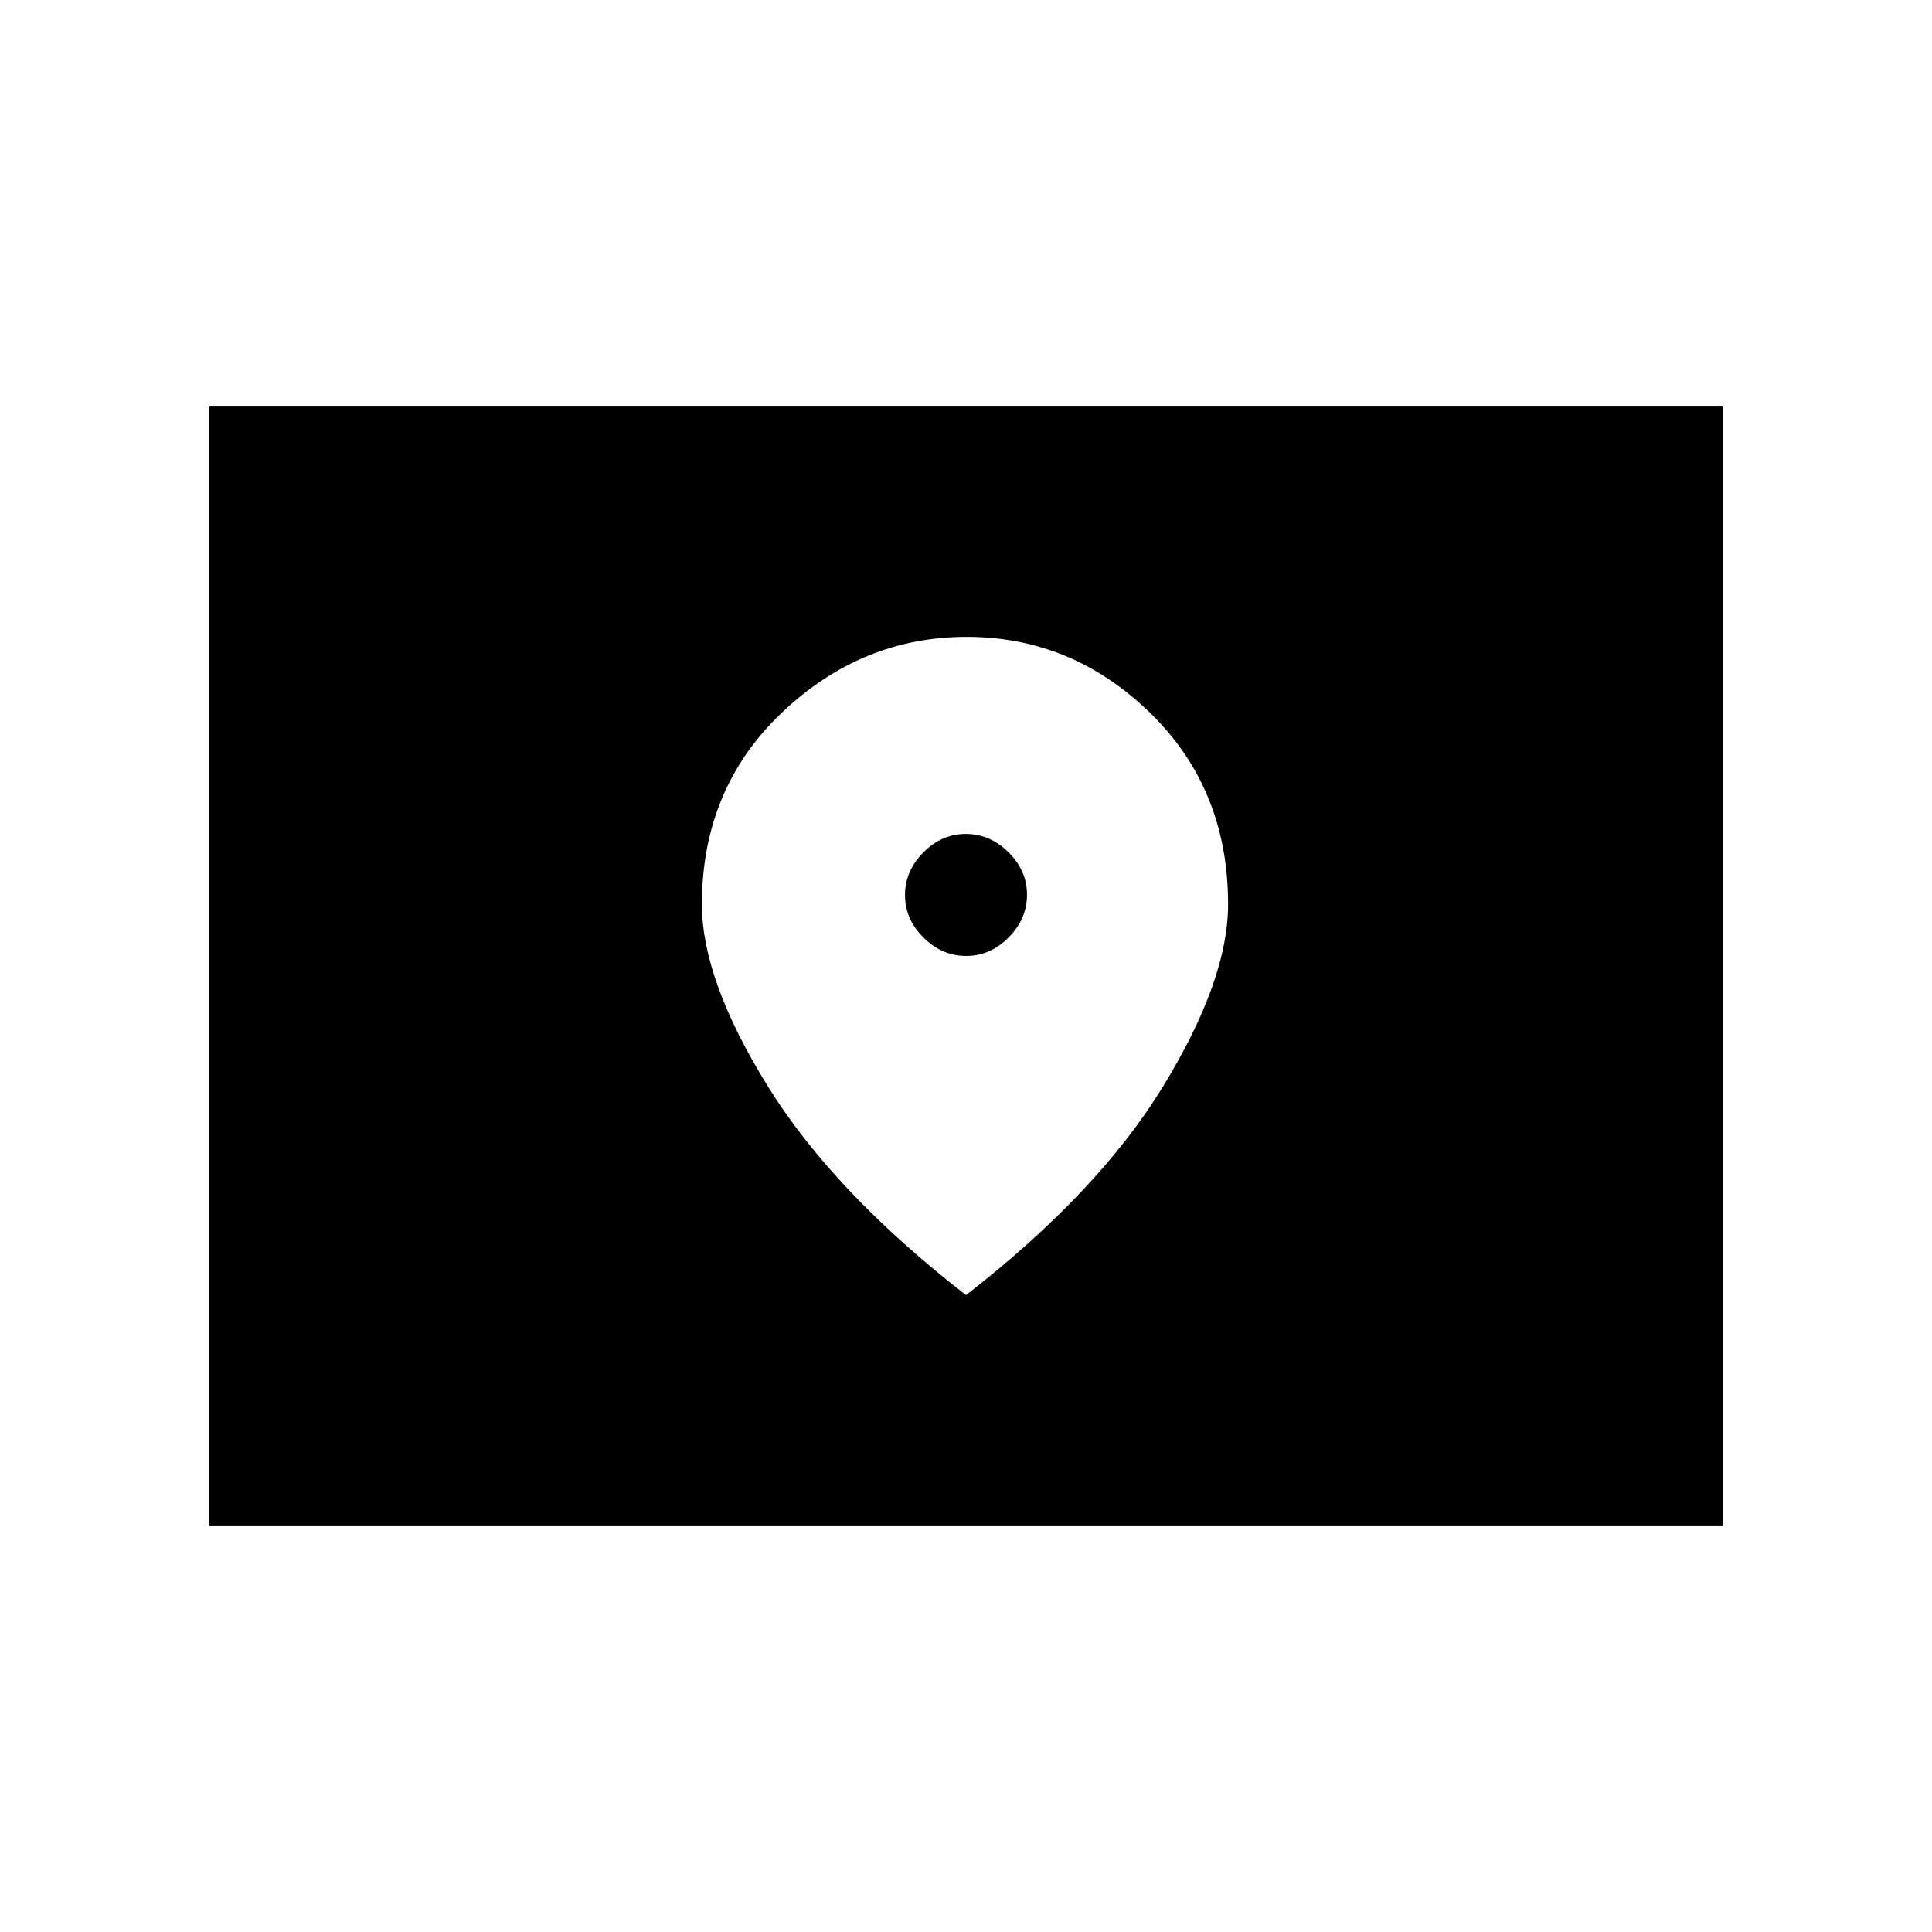 <svg xmlns="http://www.w3.org/2000/svg" height="20" viewBox="0 -960 960 960" width="20"><path d="M104-202v-556h752v556H104Zm376.076-283q-11.999 0-21.191-9.117-9.193-9.116-9.193-21.115 0-11.999 9.117-21.191 9.117-9.192 21.115-9.192 11.999 0 21.191 9.116 9.193 9.117 9.193 21.116 0 11.998-9.117 21.191Q492.074-485 480.076-485ZM480-316.461q65.846-51.154 98.039-103.885 32.192-52.731 32.192-90.267 0-57.459-38.777-95.192-38.777-37.734-91.086-37.734t-91.954 37.734q-39.645 37.733-39.645 95.192 0 37.536 32.692 90.267Q414.154-367.615 480-316.461Z"/></svg>